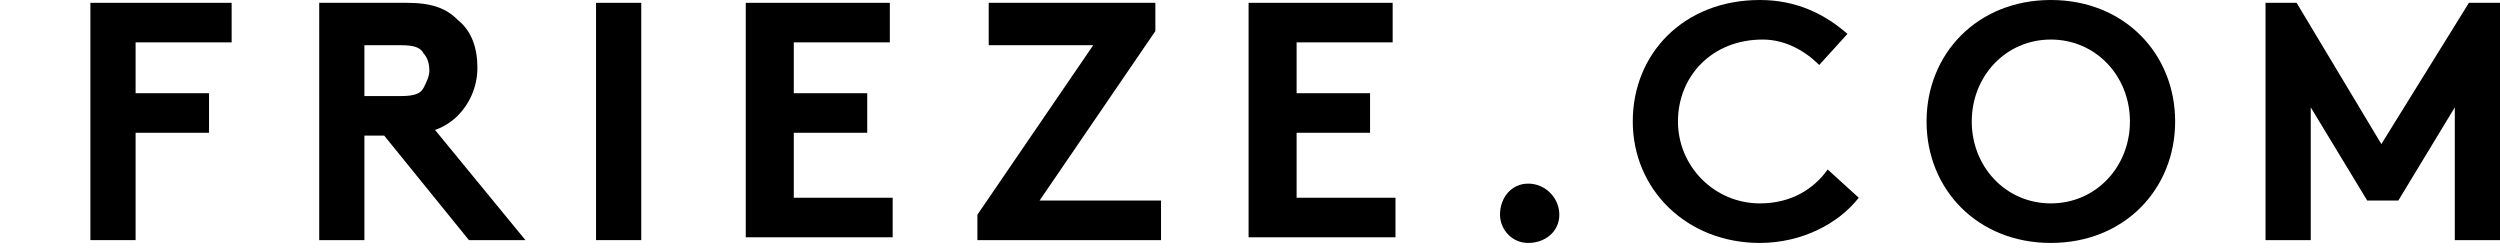 <?xml version="1.0" encoding="utf-8"?>
<!-- Generator: Adobe Illustrator 19.1.0, SVG Export Plug-In . SVG Version: 6.00 Build 0)  -->
<svg version="1.1" id="Layer_1" xmlns="http://www.w3.org/2000/svg" xmlns:xlink="http://www.w3.org/1999/xlink" x="0px" y="0px"
	 viewBox="0 0 88.5 8.8" style="enable-background:new 0 0 88.5 8.8;" xml:space="preserve">
<style type="text/css">
	.st0{fill:none;}
</style>
<g>
	<rect x="2.2" class="st0" width="192" height="22.5"/>
	<path d="M4.8,1.6v1.7h2.6v1.4H4.8v3.8H3.2V0.1h5v1.4H4.8z"/>
	<path d="M12.9,4.8v3.7h-1.6V0.1h3.1c0.9,0,1.4,0.2,1.8,0.6c0.5,0.4,0.7,1,0.7,1.7c0,0.7-0.3,1.3-0.7,1.7c-0.2,0.2-0.5,0.4-0.8,0.5
		l3.2,3.9h-2l-3-3.7H12.9z M14.2,3.4c0.5,0,0.7-0.1,0.8-0.3c0.1-0.2,0.2-0.4,0.2-0.6c0-0.3-0.1-0.5-0.2-0.6
		c-0.1-0.2-0.3-0.3-0.8-0.3h-1.3v1.8H14.2z"/>
	<path d="M21.1,0.1h1.6v8.4h-1.6V0.1z"/>
	<path d="M28.1,1.6v1.7h2.6v1.4h-2.6v2.3h3.5v1.4h-5.2V0.1h5.1v1.4H28.1z"/>
	<path d="M34.6,7.6l4.1-6H35V0.1h5.9v1l-4.1,6h4.3v1.4h-6.5V7.6z"/>
	<path d="M45.9,1.6v1.7h2.6v1.4h-2.6v2.3h3.5v1.4h-5.2V0.1h5.1v1.4H45.9z"/>
	<path d="M54.1,6.5c0.6,0,1.1,0.5,1.1,1.1c0,0.6-0.5,1-1.1,1s-1-0.5-1-1C53.1,7,53.5,6.5,54.1,6.5z"/>
	<path d="M59.4,4.3c0,1.6,1.3,2.9,2.9,2.9c1.1,0,1.9-0.5,2.4-1.2l1.1,1c-0.7,0.9-2,1.6-3.5,1.6c-2.6,0-4.5-1.9-4.5-4.3
		S59.6,0,62.3,0c1.3,0,2.3,0.5,3.1,1.2l-1,1.1c-0.5-0.5-1.2-0.9-2-0.9C60.6,1.4,59.4,2.7,59.4,4.3z"/>
	<path d="M72.6,0c2.6,0,4.4,1.9,4.4,4.3s-1.8,4.3-4.4,4.3s-4.4-1.9-4.4-4.3S70,0,72.6,0z M72.6,7.2c1.6,0,2.8-1.3,2.8-2.9
		s-1.2-2.9-2.8-2.9c-1.6,0-2.8,1.3-2.8,2.9S71,7.2,72.6,7.2z"/>
	<path d="M84.3,5.1l3.1-5h1.1v8.4h-1.6V3.8l-2,3.3h-1.1l-2-3.3v4.7h-1.6V0.1h1.1L84.3,5.1z"/>
</g>
<g>
</g>
<g>
</g>
<g>
</g>
<g>
</g>
<g>
</g>
<g>
</g>
<g>
</g>
<g>
</g>
<g>
</g>
<g>
</g>
<g>
</g>
<g>
</g>
<g>
</g>
<g>
</g>
<g>
</g>
</svg>
